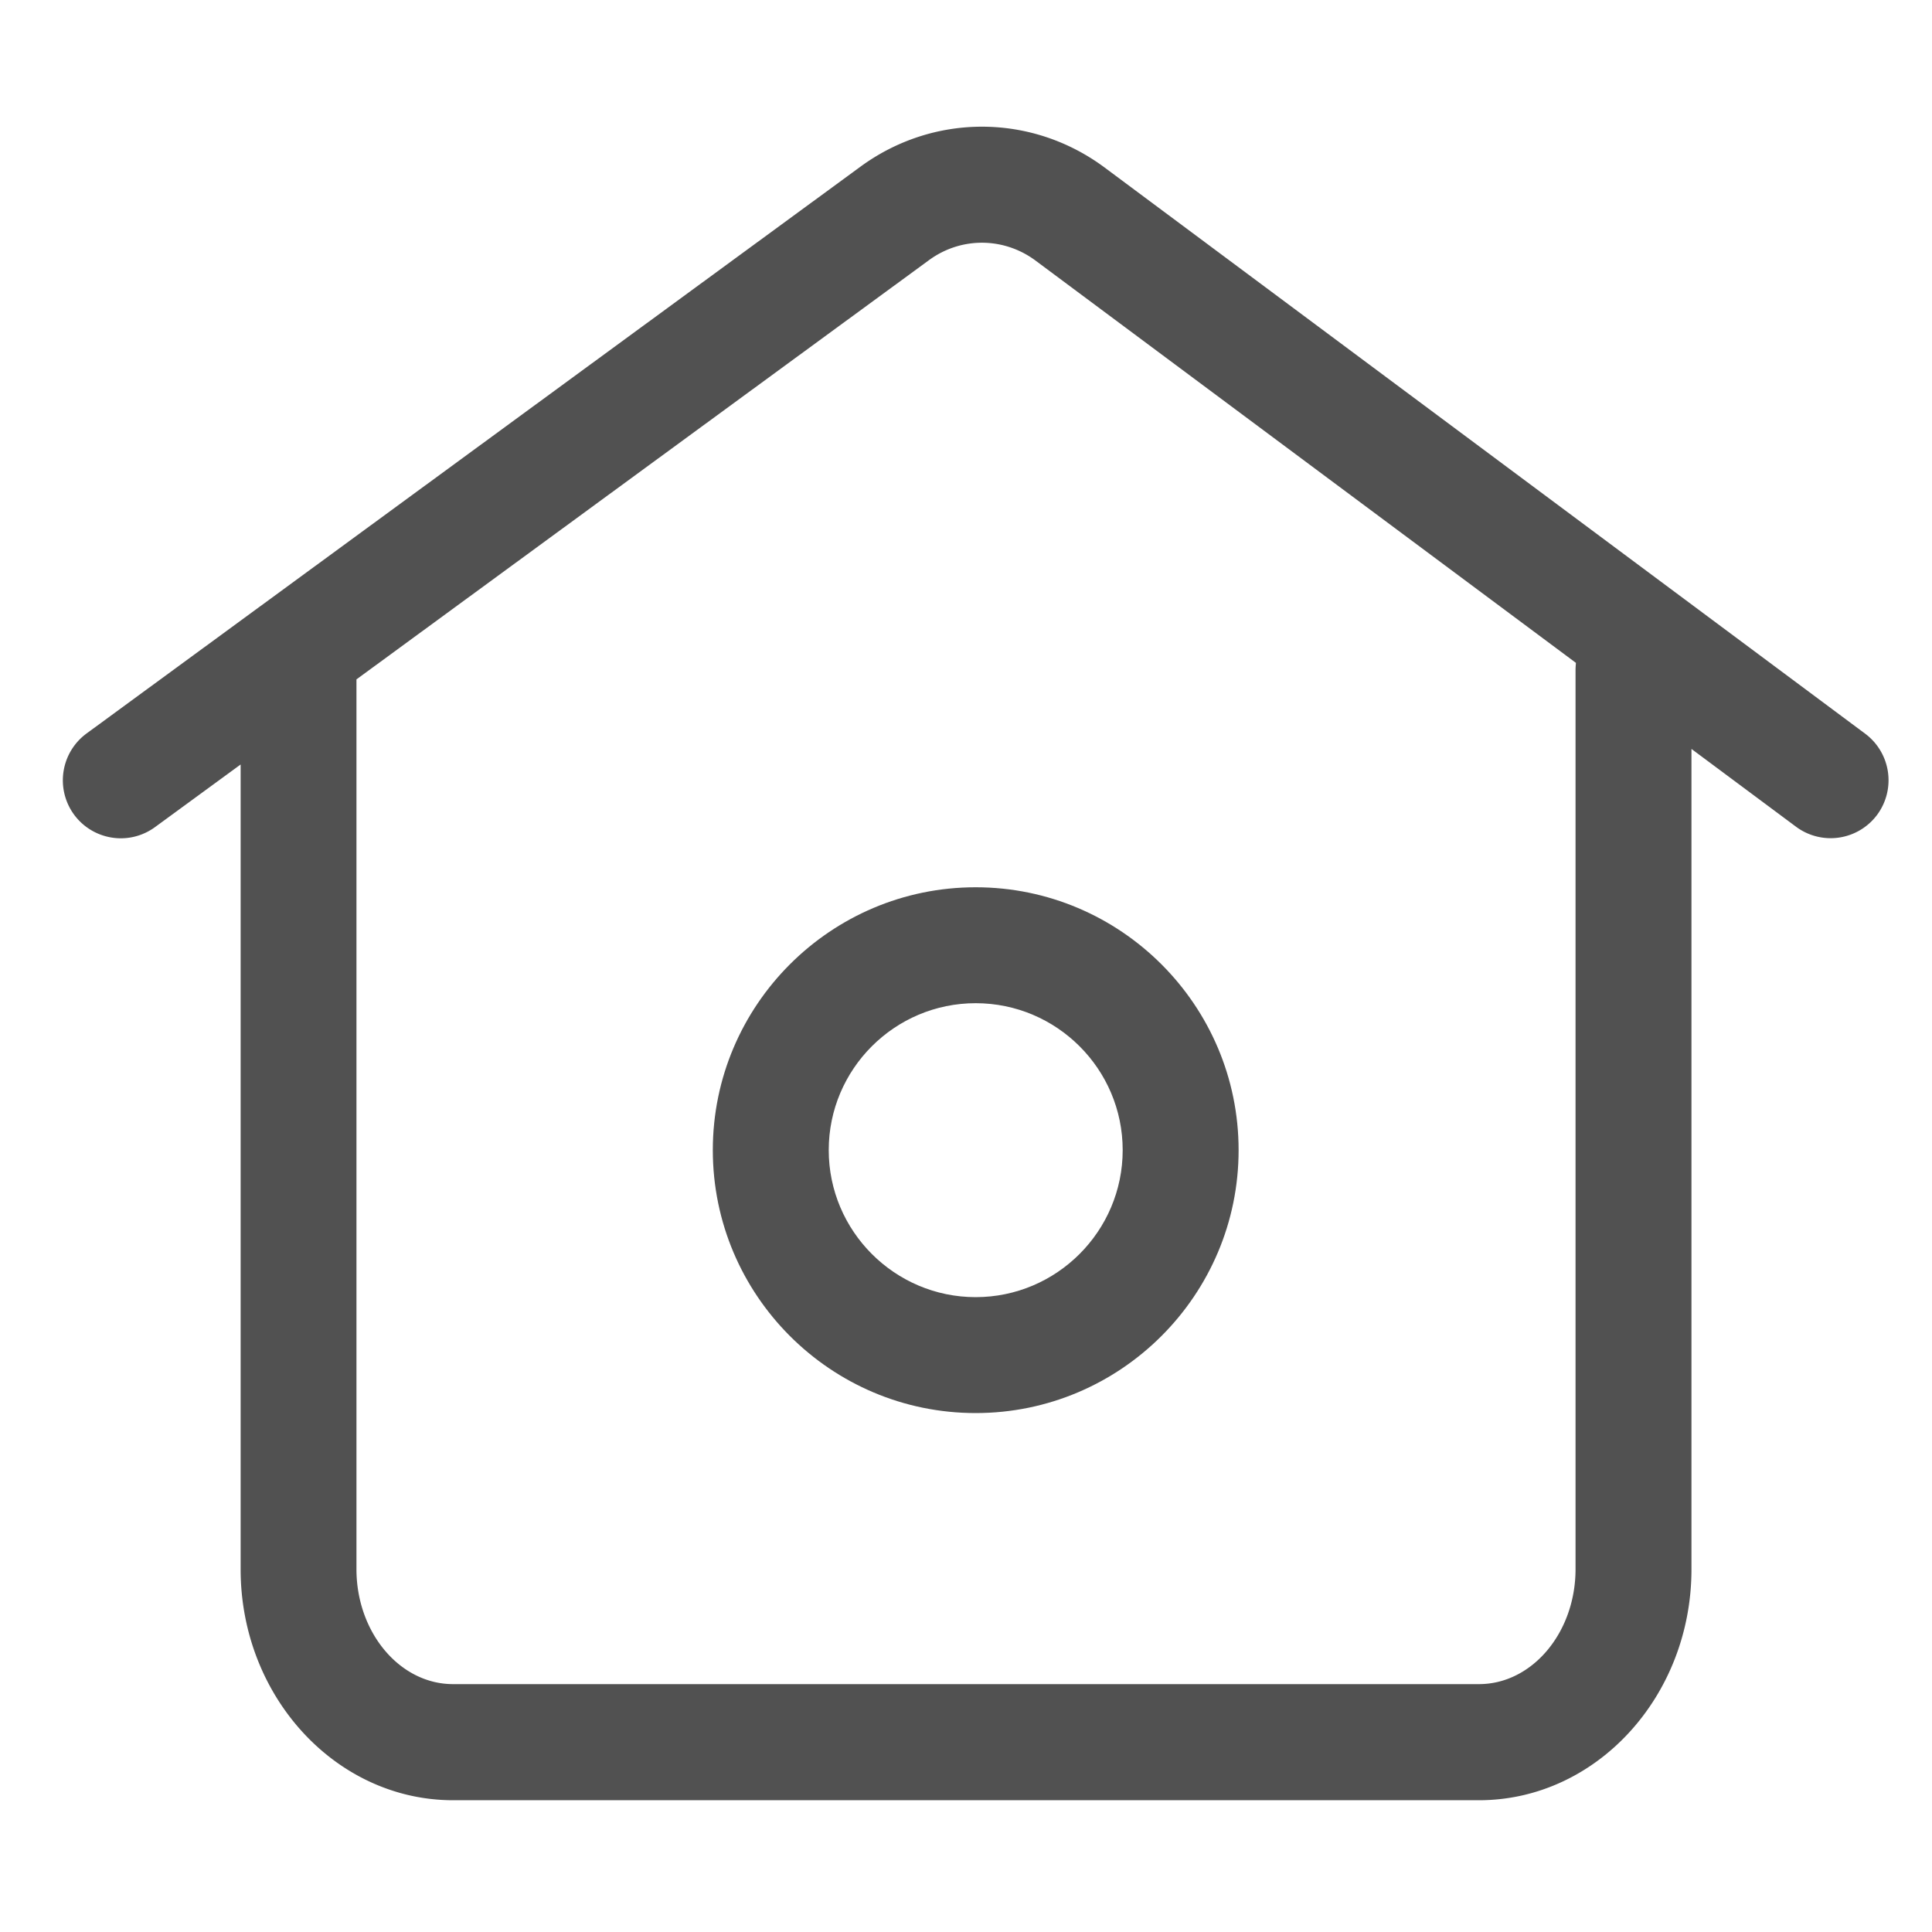 <svg t="1627265760198" class="icon" viewBox="0 0 1024 1024" version="1.1" xmlns="http://www.w3.org/2000/svg" p-id="2876" width="200" height="200"><path d="M988.57 388.864L585.523 88.832C546.918 60.109 494.9 59.904 456.09 88.32L45.875 388.762a30.797 30.797 0 0 0-6.656 42.956c5.99 8.192 15.36 12.596 24.832 12.596 6.298 0 12.647-1.946 18.125-5.94l45.363-33.177v426.547c0 67.482 50.535 122.42 112.64 122.42h543.693c62.106 0 112.64-54.938 112.64-122.42v-434.79l55.398 41.216a30.73 30.73 0 0 0 43.008-6.298 30.787 30.787 0 0 0-6.348-43.008z m-153.498-33.74v476.518c0 33.638-22.989 60.979-51.2 60.979H240.128c-28.211 0-51.2-27.341-51.2-60.98V360.09L492.39 137.882c16.896-12.39 39.578-12.288 56.423 0.204l286.464 213.248c-0.103 1.28-0.205 2.51-0.205 3.79z" fill="#515151" p-id="2877"></path><path d="M517.12 748.954c-76.851 0-139.315-62.516-139.315-139.367S440.32 470.272 517.12 470.272c76.851 0 139.366 62.515 139.366 139.315 0 76.851-62.515 139.367-139.366 139.367z m0-217.242c-42.957 0-77.875 34.97-77.875 77.875s34.97 77.927 77.875 77.927 77.926-34.97 77.926-77.927-34.97-77.875-77.926-77.875z" fill="#515151" p-id="2878"></path></svg>